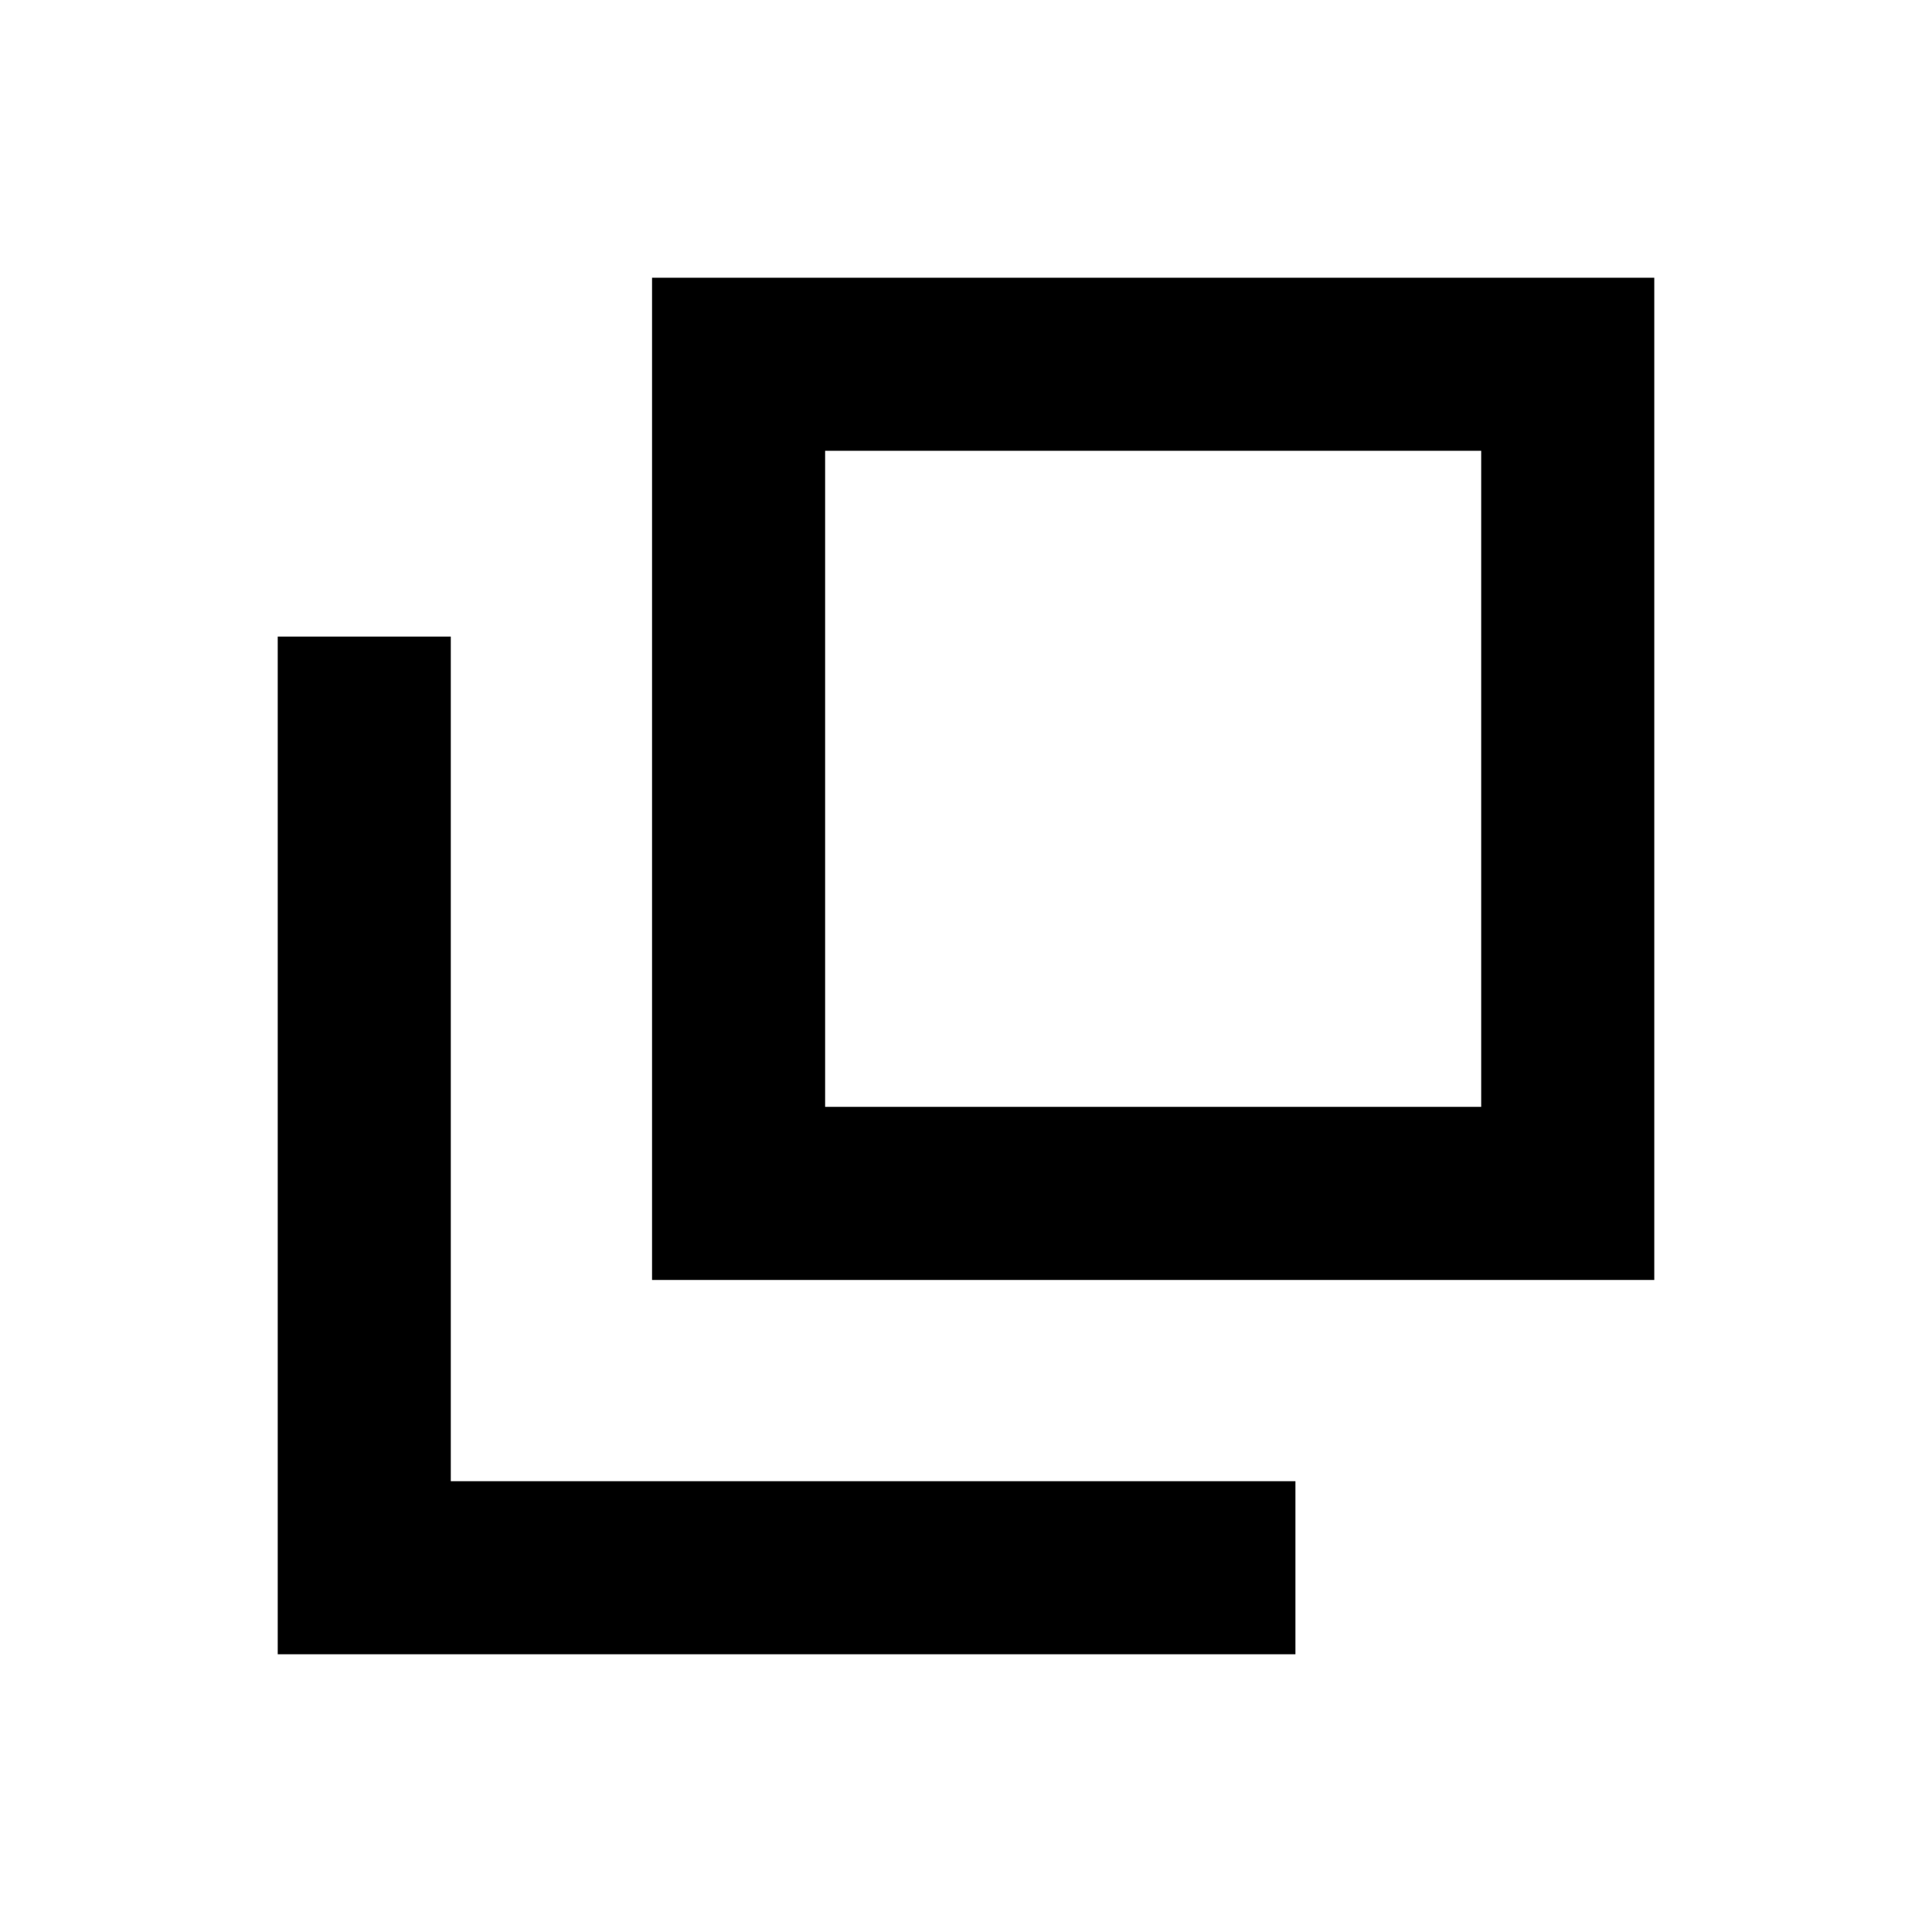<svg xmlns="http://www.w3.org/2000/svg" height="24" viewBox="0 96 960 960" width="24"><path d="M324.001 731.999V234.001h497.998v497.998H324.001ZM410 646h326V320H410v326ZM138.001 917.999V412.308H224V832h419.692v85.999H138.001ZM410 646V320v326Z"/></svg>